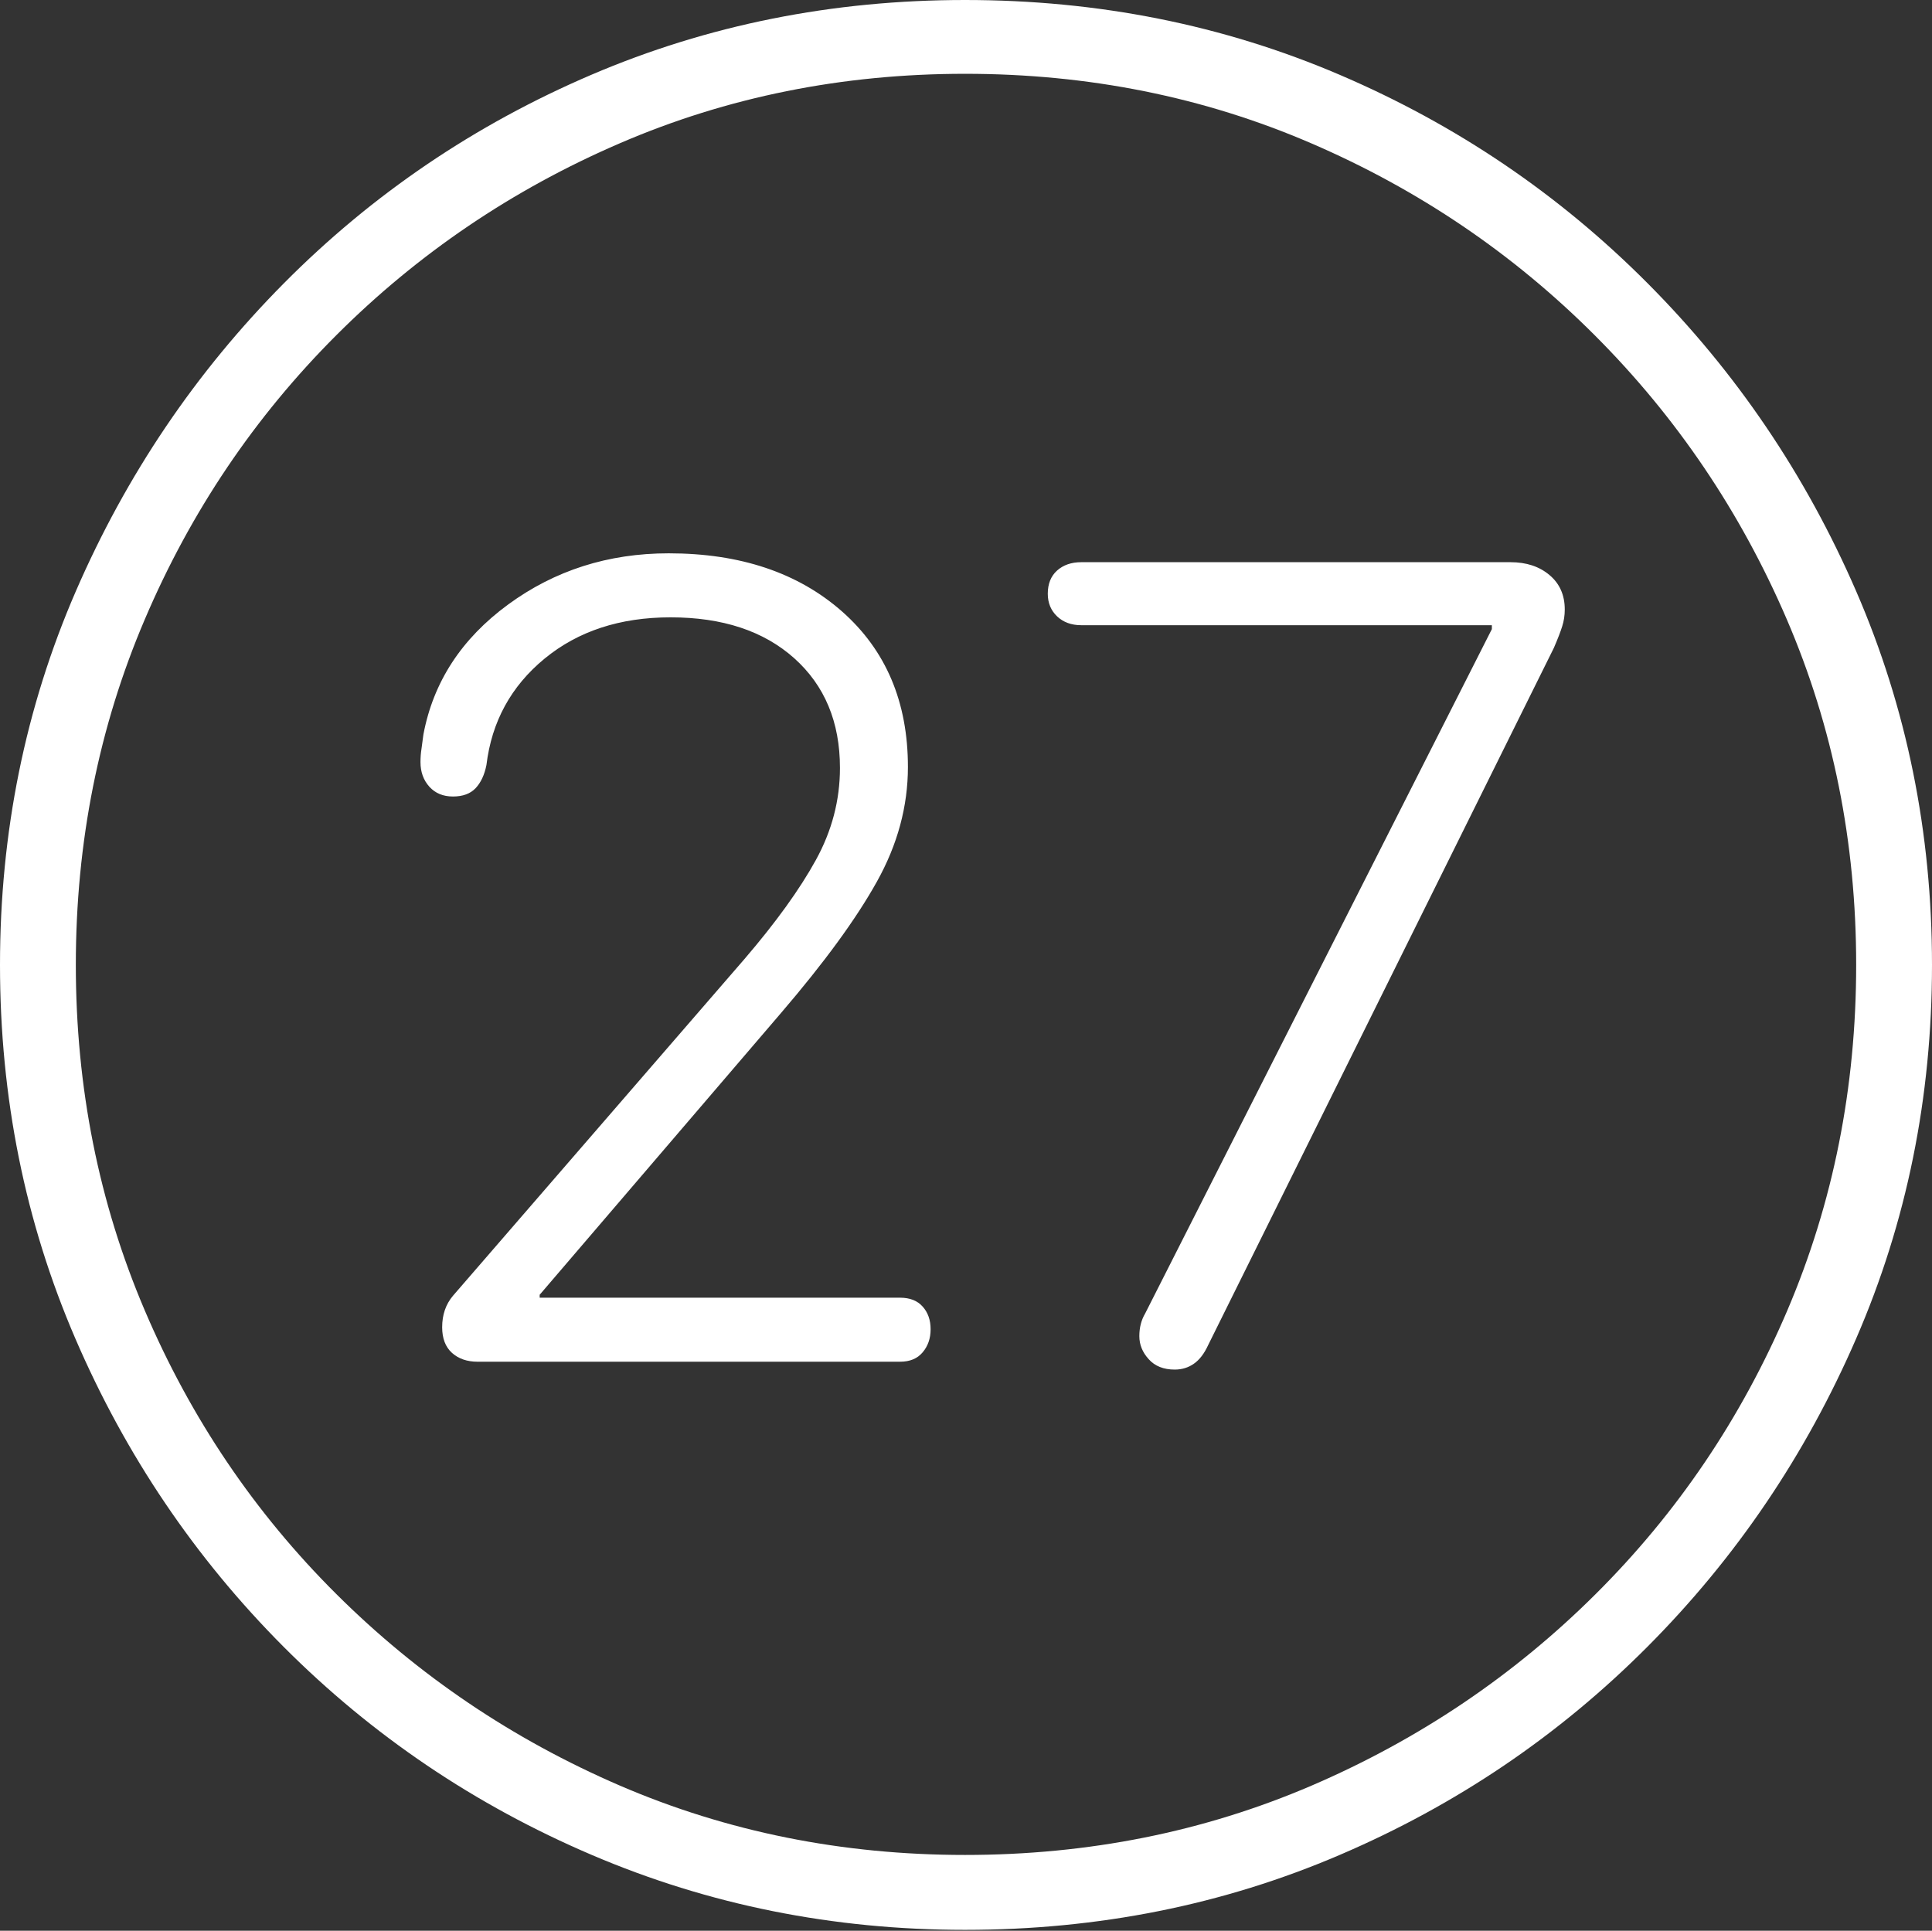 <?xml version="1.0" encoding="UTF-8"?>
<!--Generator: Apple Native CoreSVG 175-->
<!DOCTYPE svg
PUBLIC "-//W3C//DTD SVG 1.1//EN"
       "http://www.w3.org/Graphics/SVG/1.1/DTD/svg11.dtd">
<svg version="1.1" xmlns="http://www.w3.org/2000/svg" xmlns:xlink="http://www.w3.org/1999/xlink" width="19.16" height="19.15">
 <rect width="100%" height="100%" fill="#333333" stroke="none"/>
 <g>
  <rect height="19.15" opacity="0" width="19.16" x="0" y="0"/>
  <path d="M9.57 19.141Q11.553 19.141 13.286 18.398Q15.02 17.656 16.338 16.333Q17.656 15.01 18.408 13.276Q19.16 11.543 19.16 9.57Q19.16 7.598 18.408 5.864Q17.656 4.131 16.338 2.808Q15.02 1.484 13.286 0.742Q11.553 0 9.57 0Q7.598 0 5.864 0.742Q4.131 1.484 2.817 2.808Q1.504 4.131 0.752 5.864Q0 7.598 0 9.57Q0 11.543 0.747 13.276Q1.494 15.01 2.812 16.333Q4.131 17.656 5.869 18.398Q7.607 19.141 9.57 19.141ZM9.57 18.398Q7.744 18.398 6.147 17.71Q4.551 17.021 3.335 15.81Q2.119 14.6 1.436 12.998Q0.752 11.396 0.752 9.57Q0.752 7.744 1.436 6.143Q2.119 4.541 3.335 3.325Q4.551 2.109 6.147 1.421Q7.744 0.732 9.57 0.732Q11.406 0.732 13.003 1.421Q14.6 2.109 15.815 3.325Q17.031 4.541 17.72 6.143Q18.408 7.744 18.408 9.57Q18.408 11.396 17.725 12.998Q17.041 14.6 15.825 15.81Q14.609 17.021 13.008 17.71Q11.406 18.398 9.57 18.398ZM4.736 13.506L8.926 13.506Q9.072 13.506 9.15 13.413Q9.229 13.32 9.229 13.184Q9.229 13.047 9.15 12.959Q9.072 12.871 8.926 12.871L5.352 12.871L5.352 12.842L7.744 10.049Q8.389 9.297 8.696 8.745Q9.004 8.193 9.004 7.607Q9.004 6.641 8.35 6.064Q7.695 5.488 6.631 5.488Q5.732 5.488 5.039 5.996Q4.346 6.504 4.199 7.285Q4.189 7.363 4.18 7.427Q4.17 7.49 4.17 7.559Q4.17 7.705 4.258 7.803Q4.346 7.9 4.492 7.9Q4.639 7.9 4.717 7.817Q4.795 7.734 4.824 7.588Q4.902 6.943 5.4 6.533Q5.898 6.123 6.65 6.123Q7.422 6.123 7.876 6.528Q8.33 6.934 8.33 7.617Q8.33 8.096 8.091 8.53Q7.852 8.965 7.383 9.512L4.492 12.852Q4.385 12.979 4.385 13.164Q4.385 13.33 4.482 13.418Q4.58 13.506 4.736 13.506ZM11.65 13.584Q11.758 13.584 11.841 13.525Q11.924 13.467 11.982 13.34L15.41 6.426Q15.469 6.289 15.493 6.211Q15.518 6.133 15.518 6.045Q15.518 5.83 15.366 5.703Q15.215 5.576 14.98 5.576L10.723 5.576Q10.576 5.576 10.483 5.659Q10.391 5.742 10.391 5.889Q10.391 6.025 10.483 6.113Q10.576 6.201 10.723 6.201L14.795 6.201L14.795 6.24L11.357 13.027Q11.299 13.125 11.299 13.252Q11.299 13.379 11.392 13.481Q11.484 13.584 11.65 13.584Z" fill="#ffffff"/>
 </g>
</svg>
